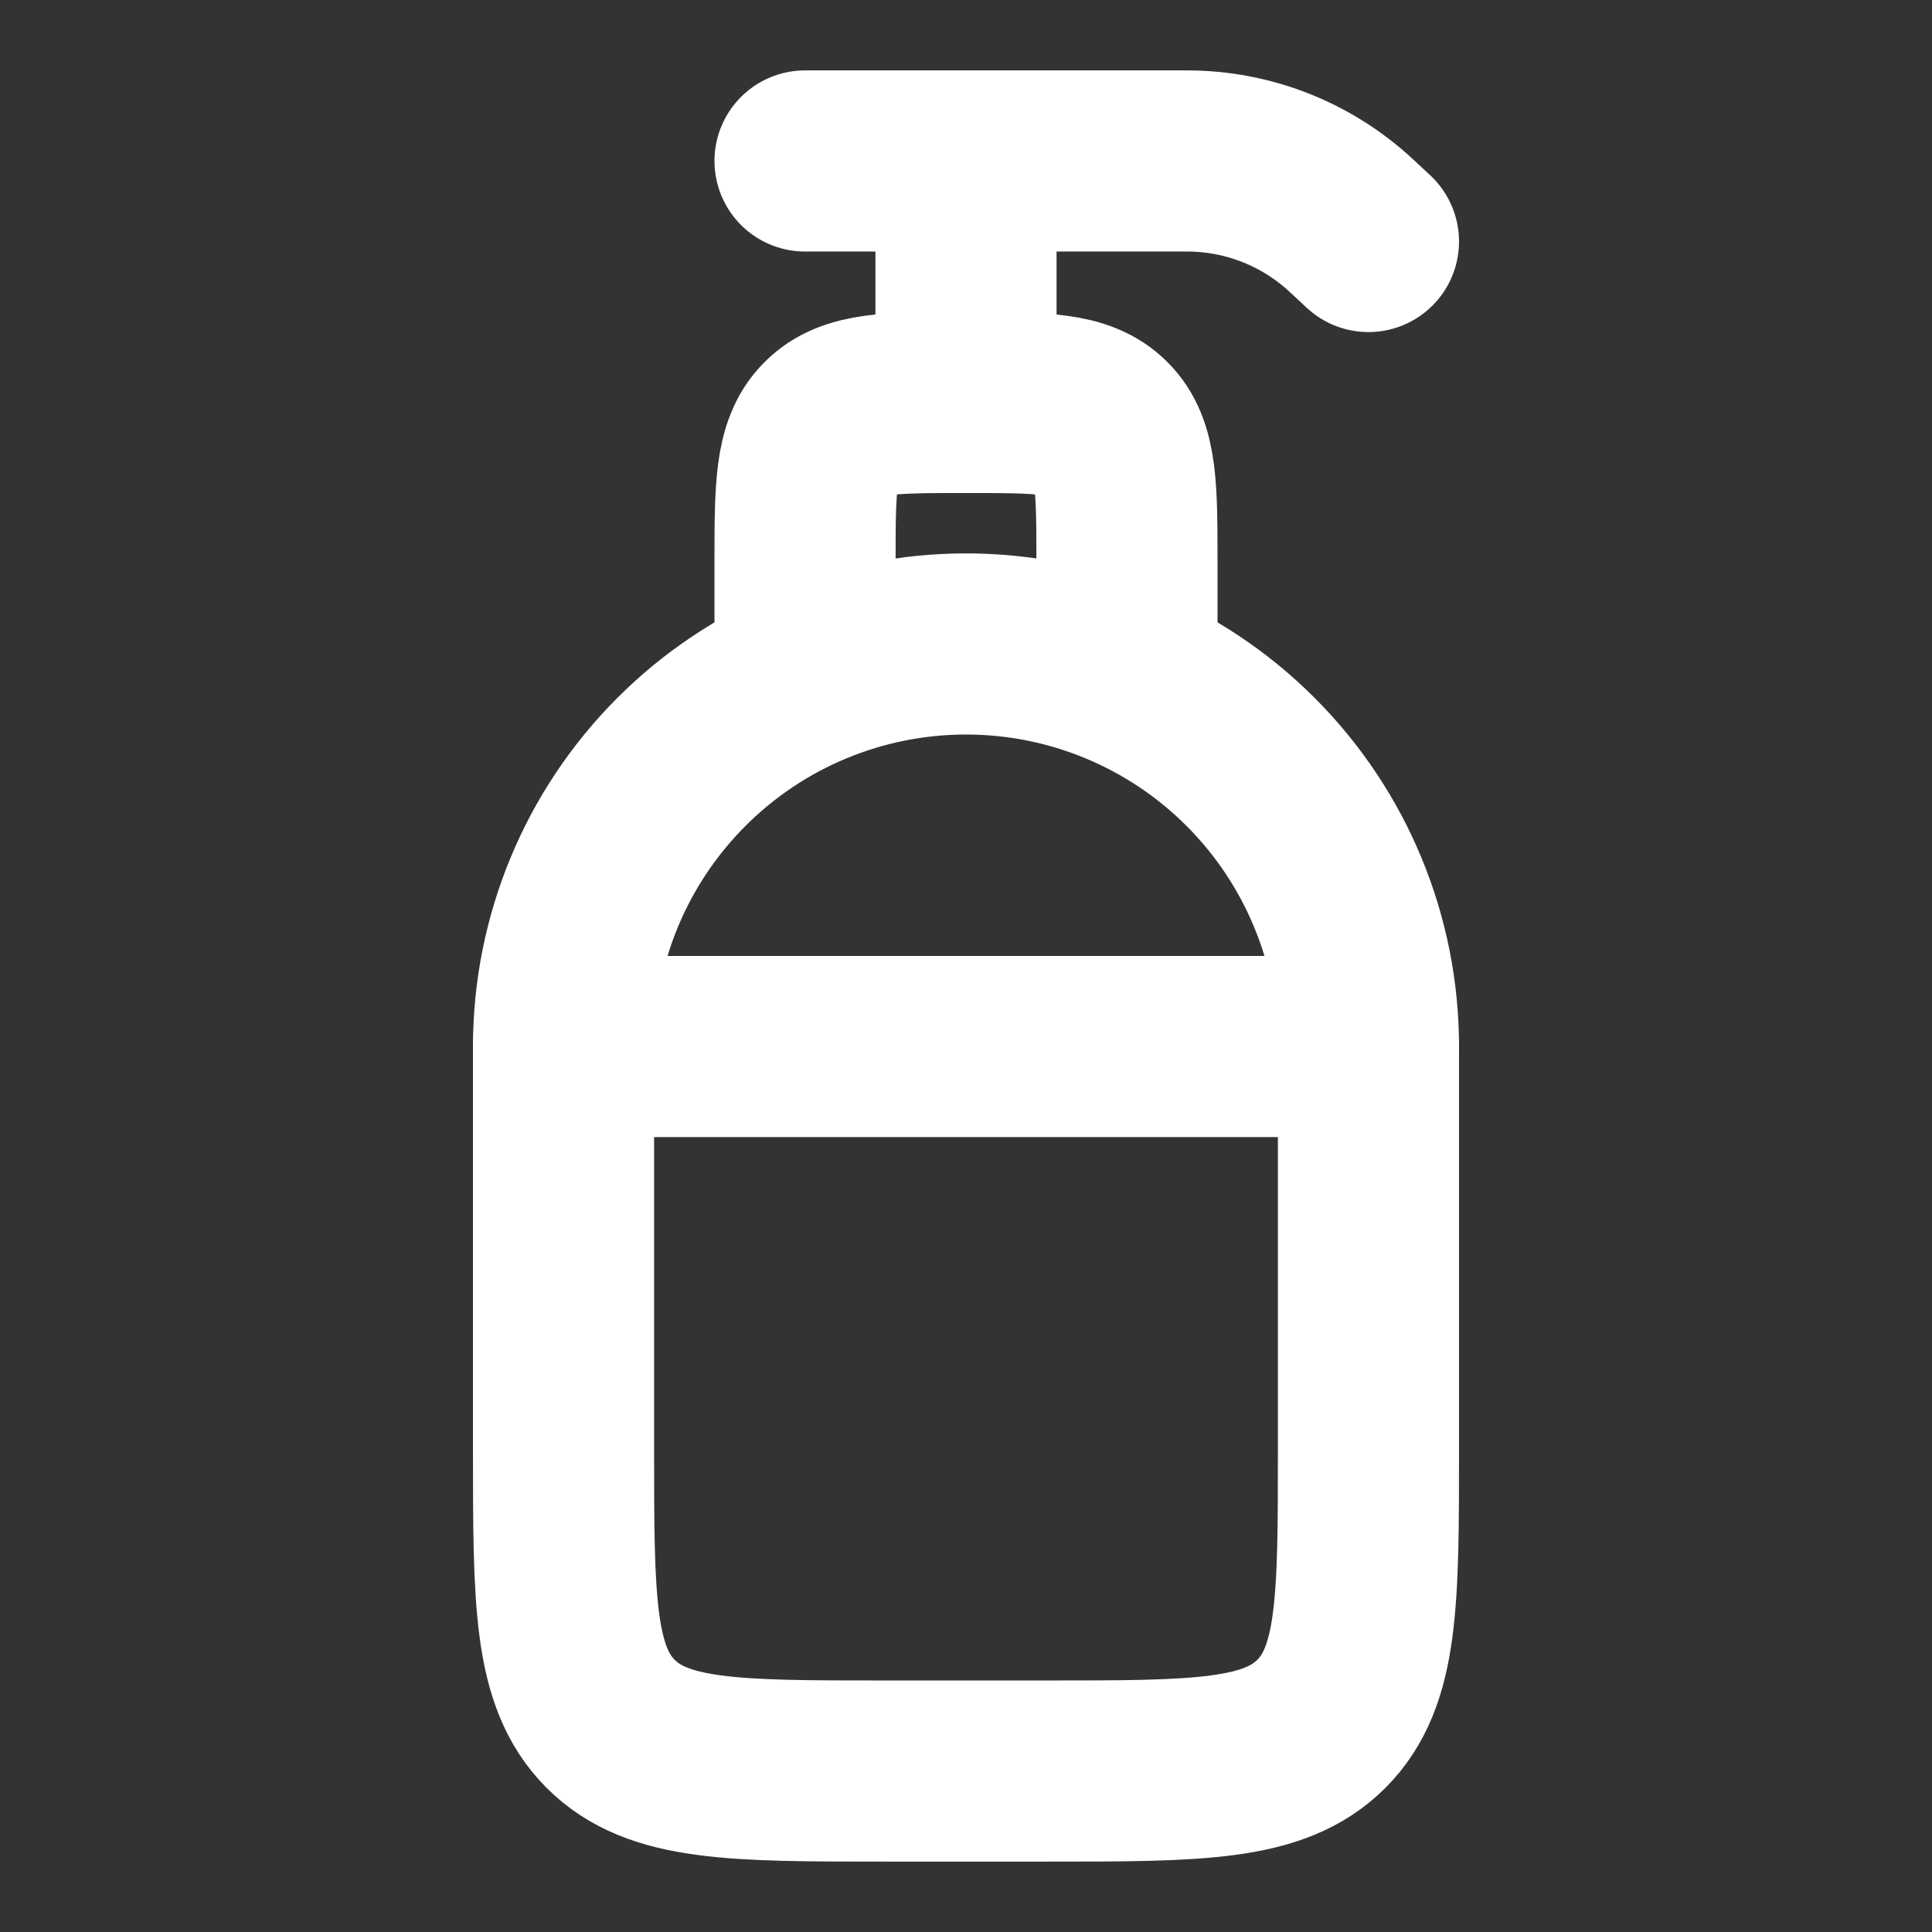<svg width="16" height="16" viewBox="0 0 16 16" fill="none" xmlns="http://www.w3.org/2000/svg">
<rect x="0" y="0" width="16" height="16" fill="#333333" stroke="none"/>
<path d="M4.667 8.667C4.667 7.783 5.018 6.935 5.643 6.31C6.268 5.684 7.116 5.333 8 5.333C8.884 5.333 9.732 5.684 10.357 6.31C10.982 6.935 11.333 7.783 11.333 8.667V12C11.333 13.257 11.333 13.885 10.943 14.276C10.552 14.667 9.924 14.667 8.667 14.667H7.333C6.076 14.667 5.448 14.667 5.057 14.276C4.667 13.885 4.667 13.257 4.667 12V8.667Z" stroke="white" stroke-width="1.5" stroke-linecap="round" stroke-linejoin="round"/>
<path d="M6.667 5.333V4.667C6.667 4.038 6.667 3.724 6.862 3.529C7.057 3.333 7.371 3.333 8 3.333M8 3.333C8.629 3.333 8.943 3.333 9.138 3.529C9.333 3.724 9.333 4.038 9.333 4.667V5.333M8 3.333V1.333M8 1.333H6.667M8 1.333H9.83C10.335 1.333 10.821 1.524 11.191 1.868L11.333 2M4.667 8.667H11.333" stroke="white" stroke-width="1.5" stroke-linecap="round" stroke-linejoin="round"/>
</svg>

